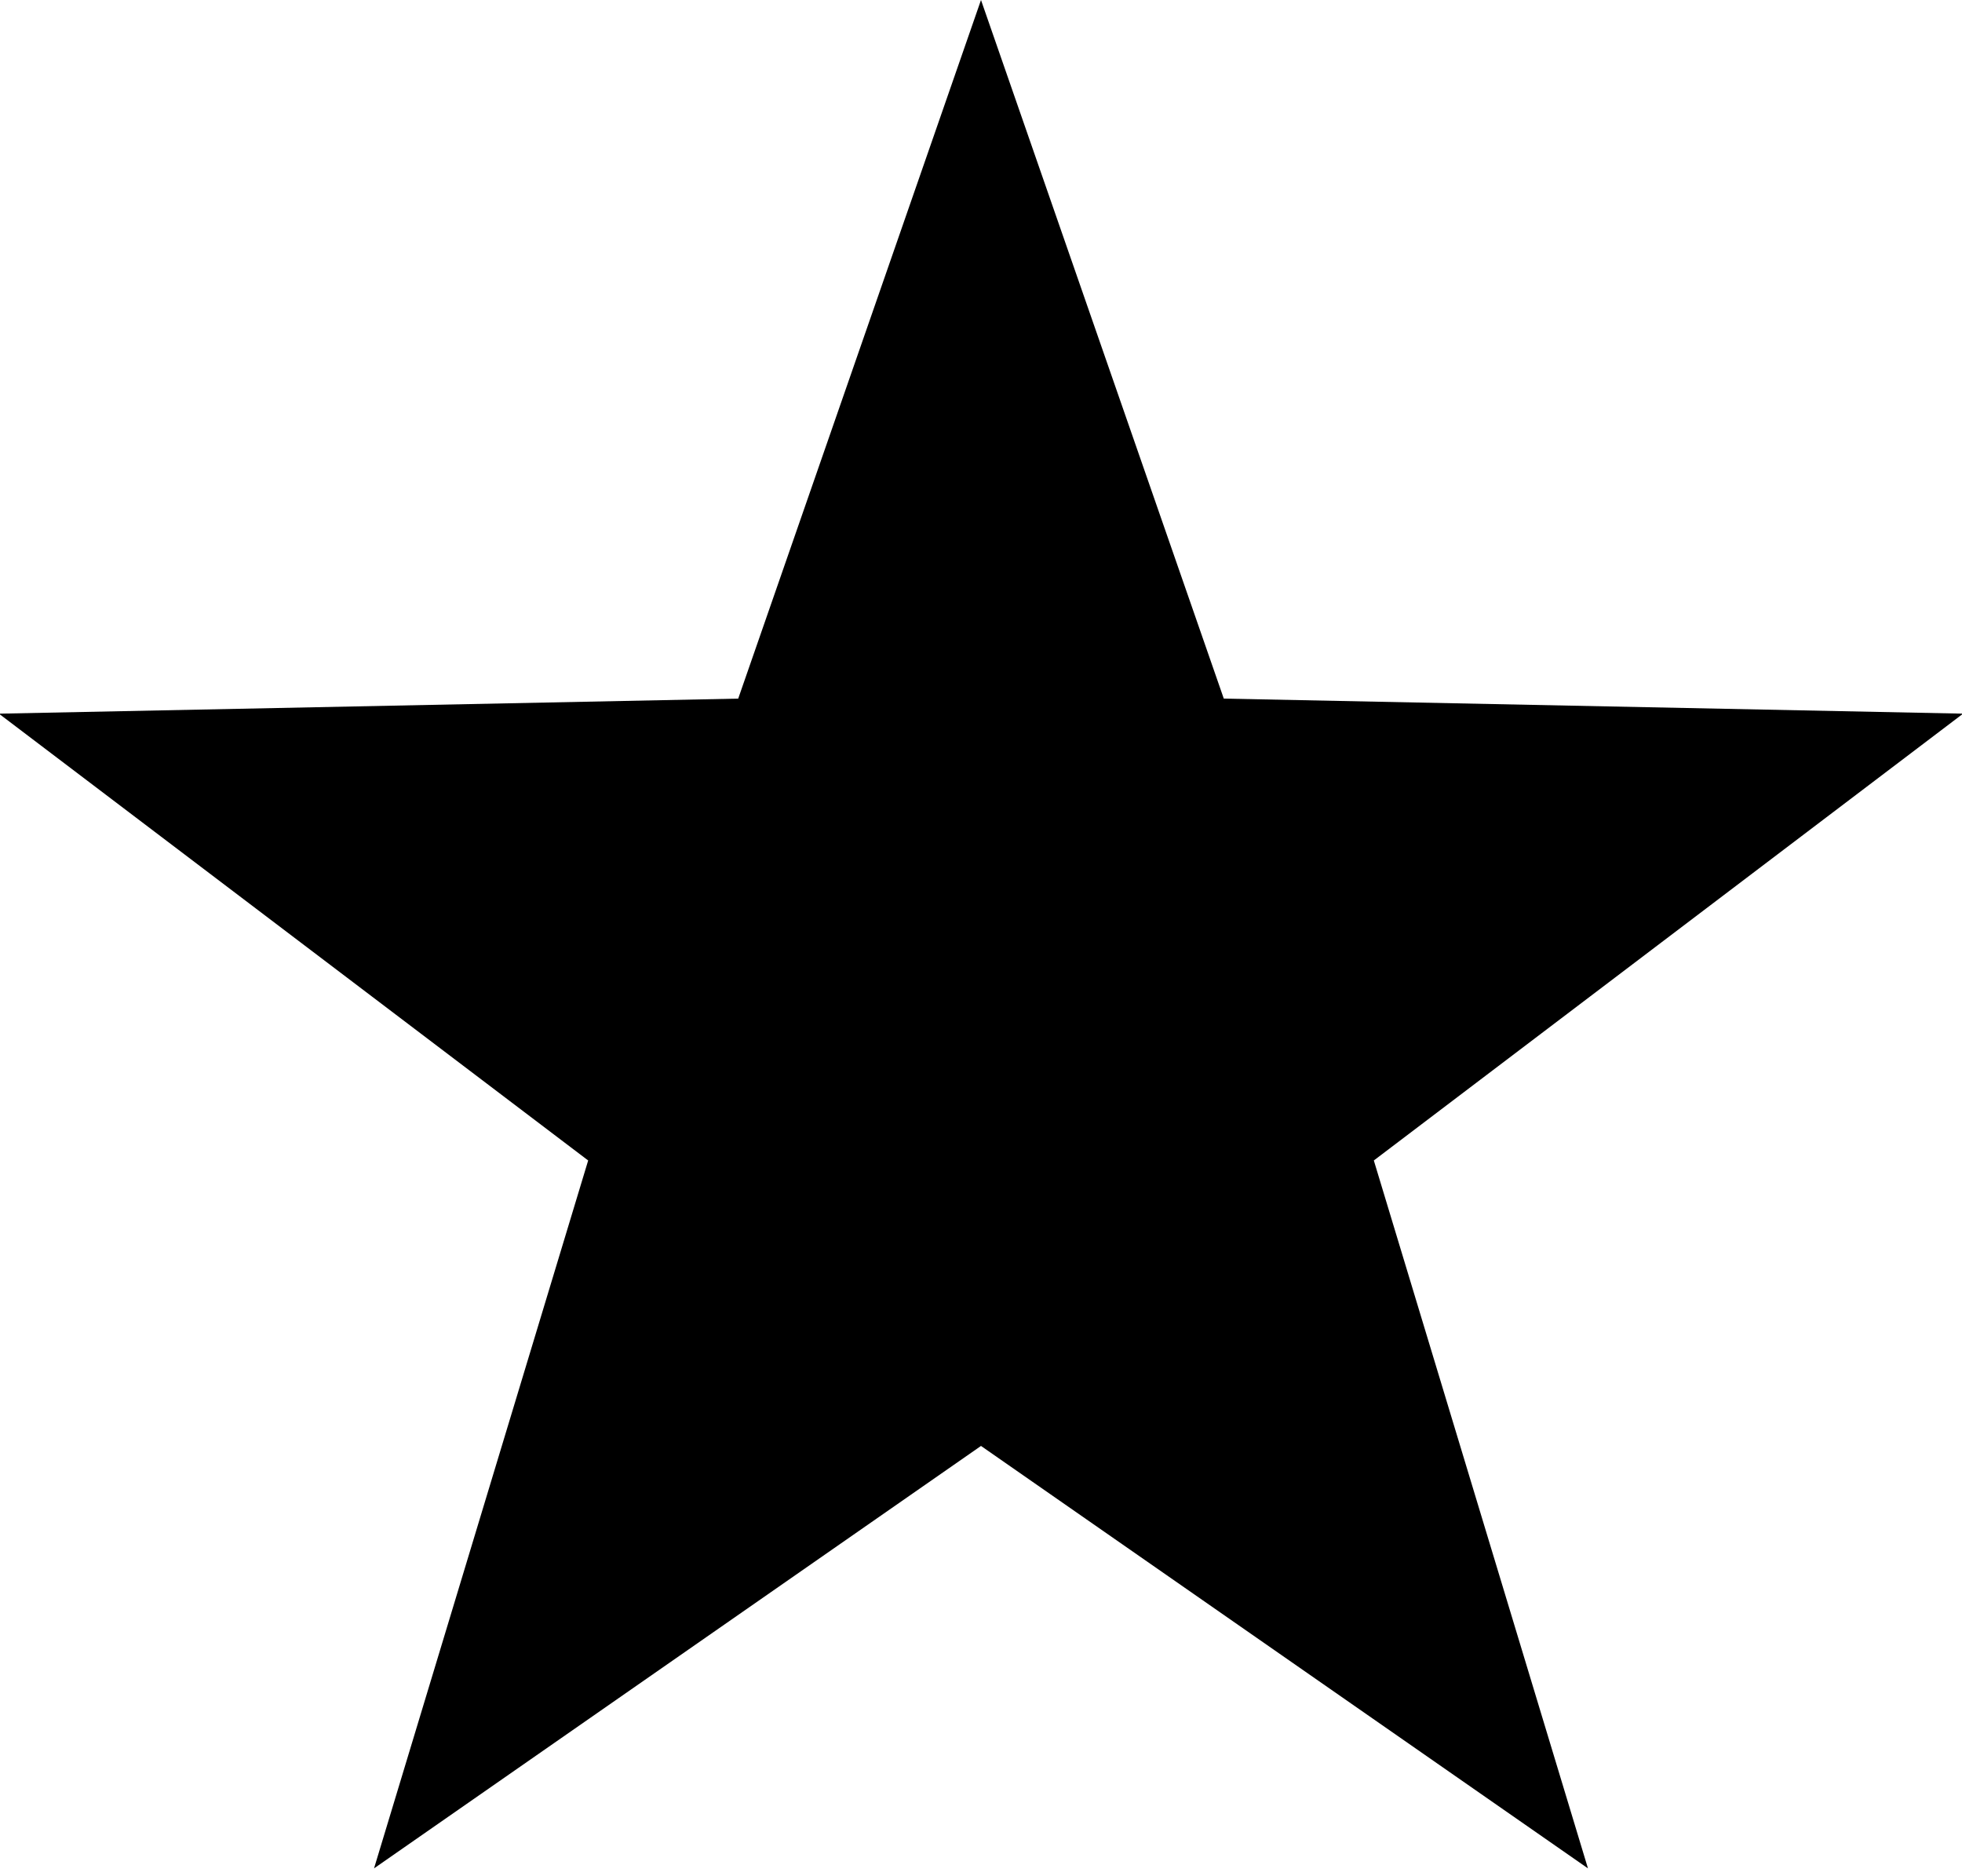 <svg xmlns="http://www.w3.org/2000/svg" width="114" height="109" viewBox="0 0 114 109">
    <path d="M57 84l-35.267 24.541 12.442-41.125L-.063 41.46l42.956-.875L57 0l14.107 40.584 42.956.875-34.238 25.957 12.442 41.125z"/>
</svg>
